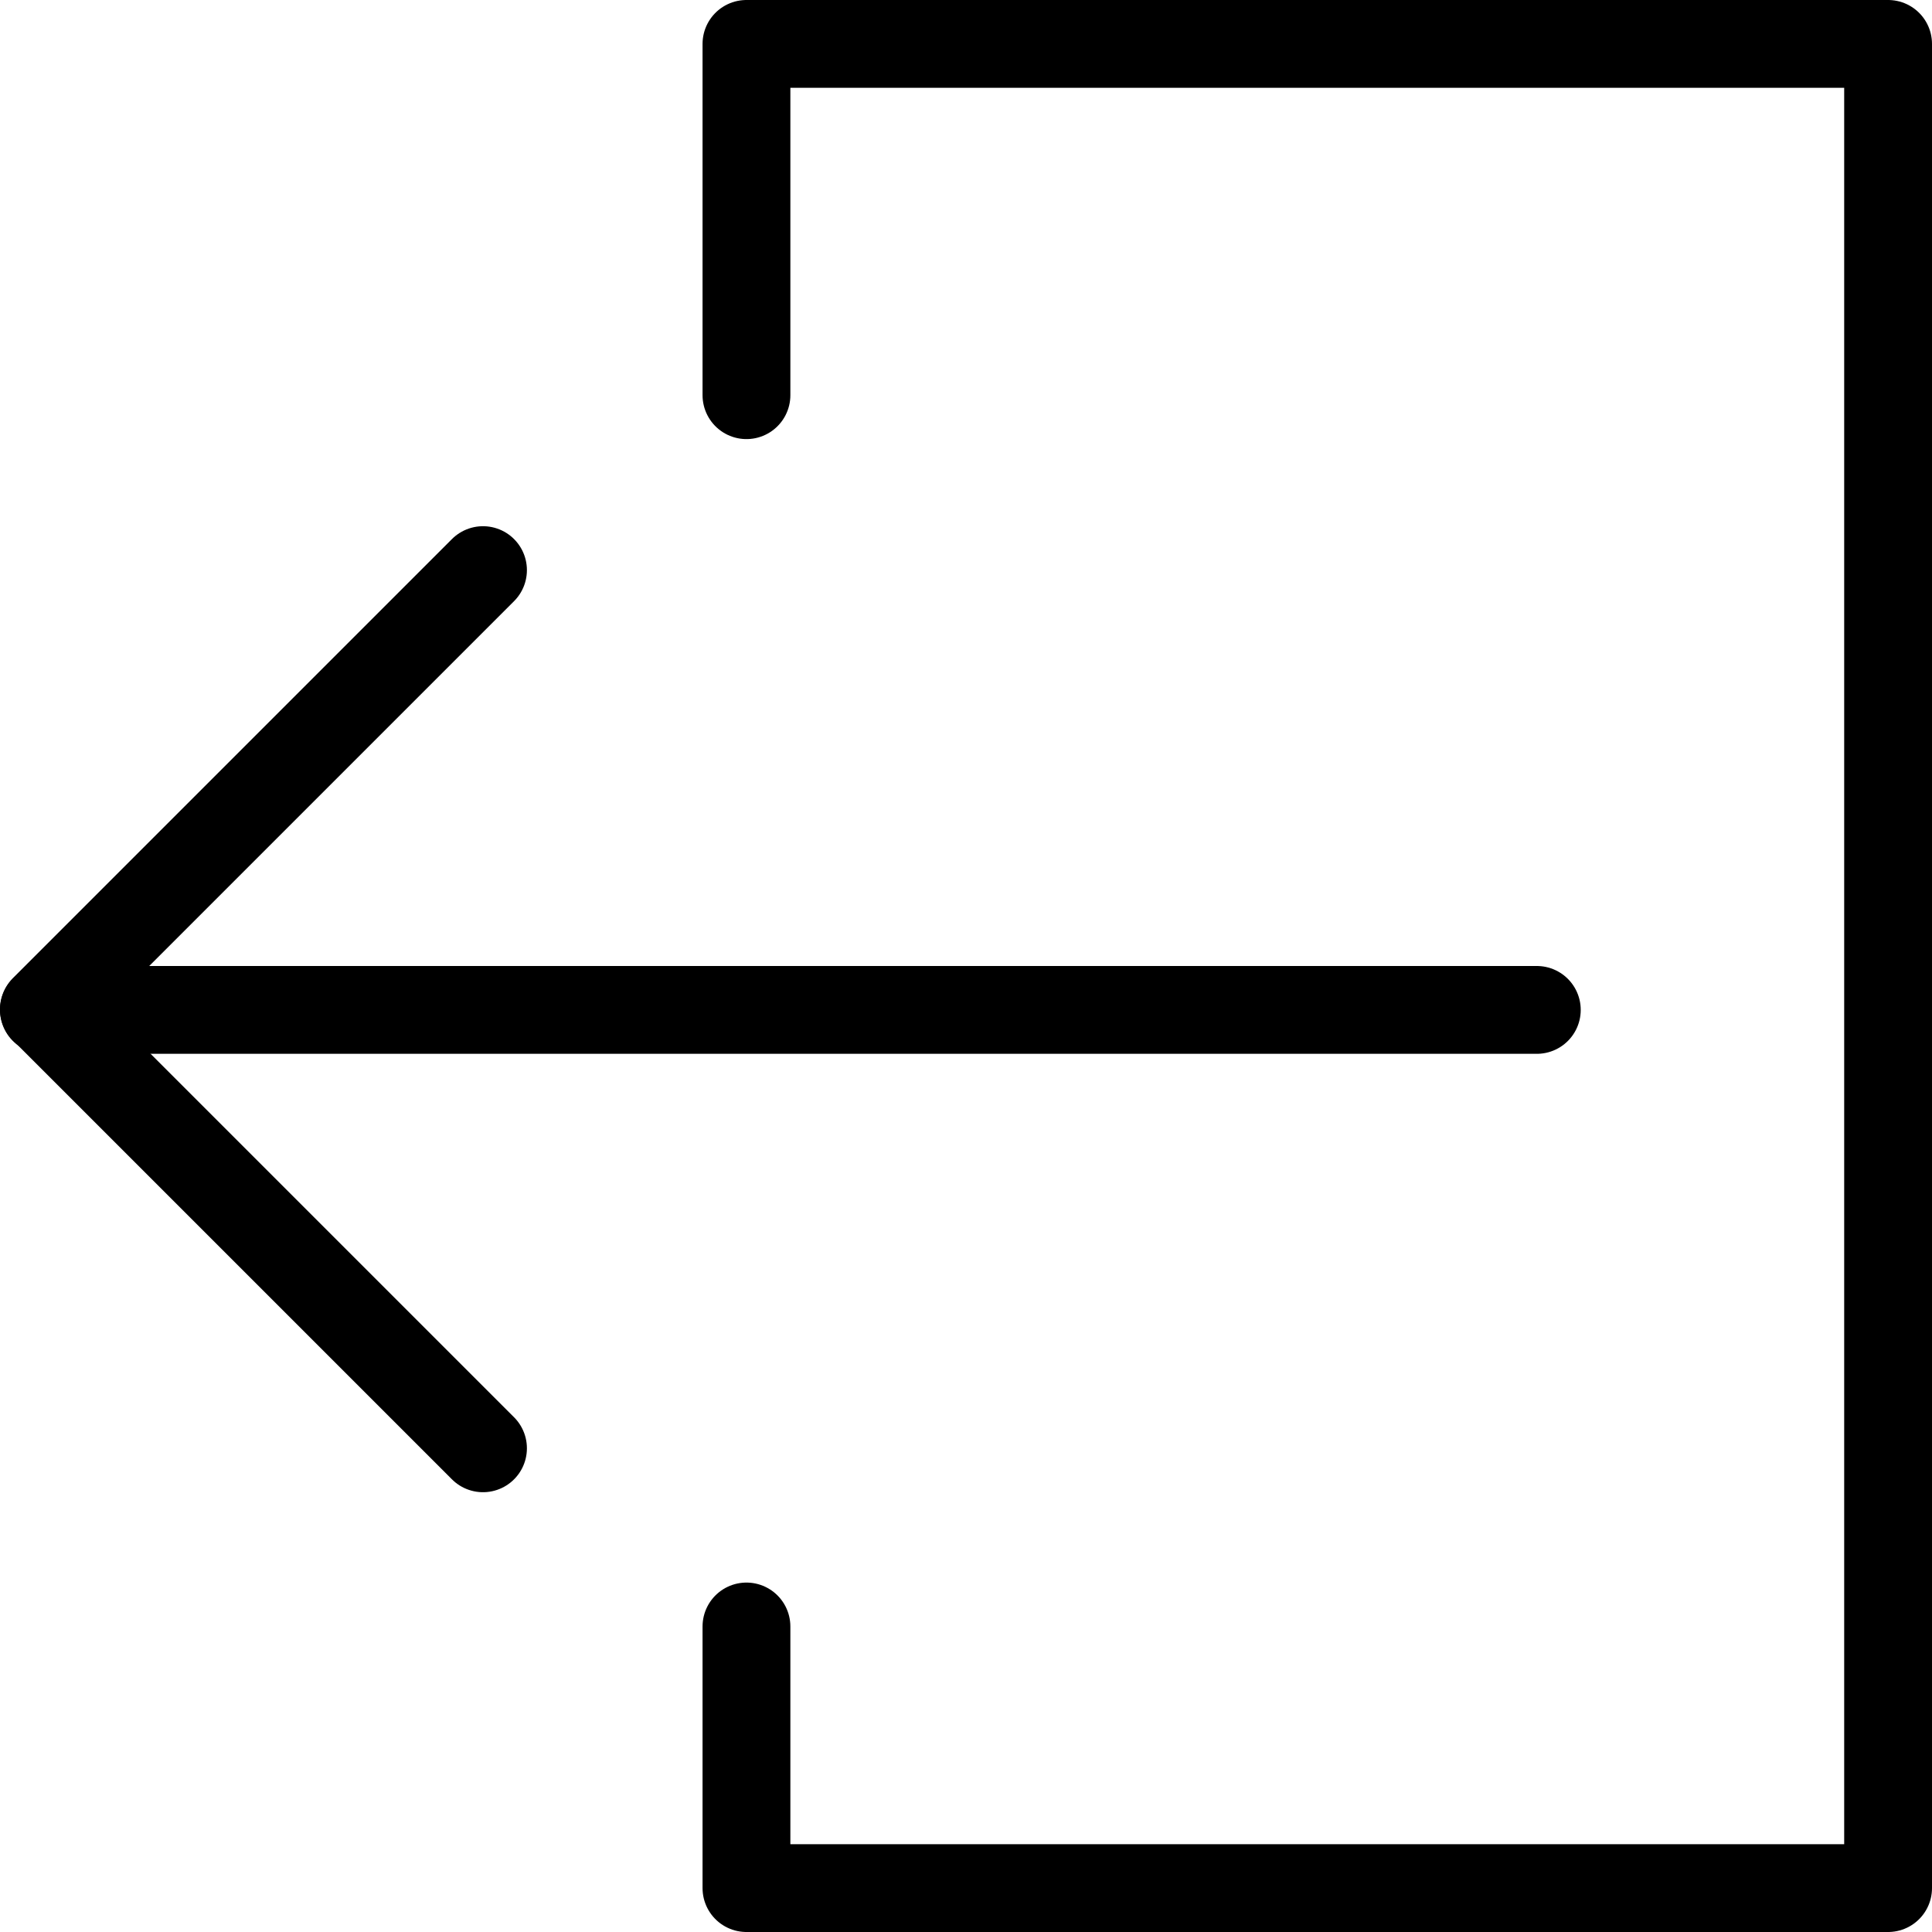 <?xml version="1.0" encoding="UTF-8"?>
<svg width="22px" height="22px" viewBox="0 0 22 22" version="1.1" xmlns="http://www.w3.org/2000/svg" xmlns:xlink="http://www.w3.org/1999/xlink">
    <!-- Generator: Sketch 47.1 (45422) - http://www.bohemiancoding.com/sketch -->
    <title>Group</title>
    <desc>Created with Sketch.</desc>
    <defs></defs>
    <g id="Page-1" stroke="none" stroke-width="1" fill="none" fill-rule="evenodd" stroke-linecap="round" stroke-linejoin="round">
        <g id="Artboard-Copy-13" transform="translate(-90, -194)" stroke="#000000">
            <g id="Group-4-Copy-2" transform="translate(89, 178)">
                <g id="Background" transform="translate(0.595, 15.2)">
                    <g id="Group" transform="translate(11.405, 11.8) scale(-1, 1) translate(-11.405, -11.8) translate(0.405, 0.8)">
                        <polyline id="Shape" points="13.5 18.521 13.5 21.5 0.5 21.5 0.5 0.5 13.5 0.5 13.5 4.5"></polyline>
                        <g transform="translate(4, 6)" id="Shape">
                            <path d="M0.5,5.5 L17.5,5.5"></path>
                            <polyline points="12.5 0.492 17.5 5.492 12.5 10.492"></polyline>
                        </g>
                    </g>
                </g>
            </g>
        </g>
    </g>
</svg>